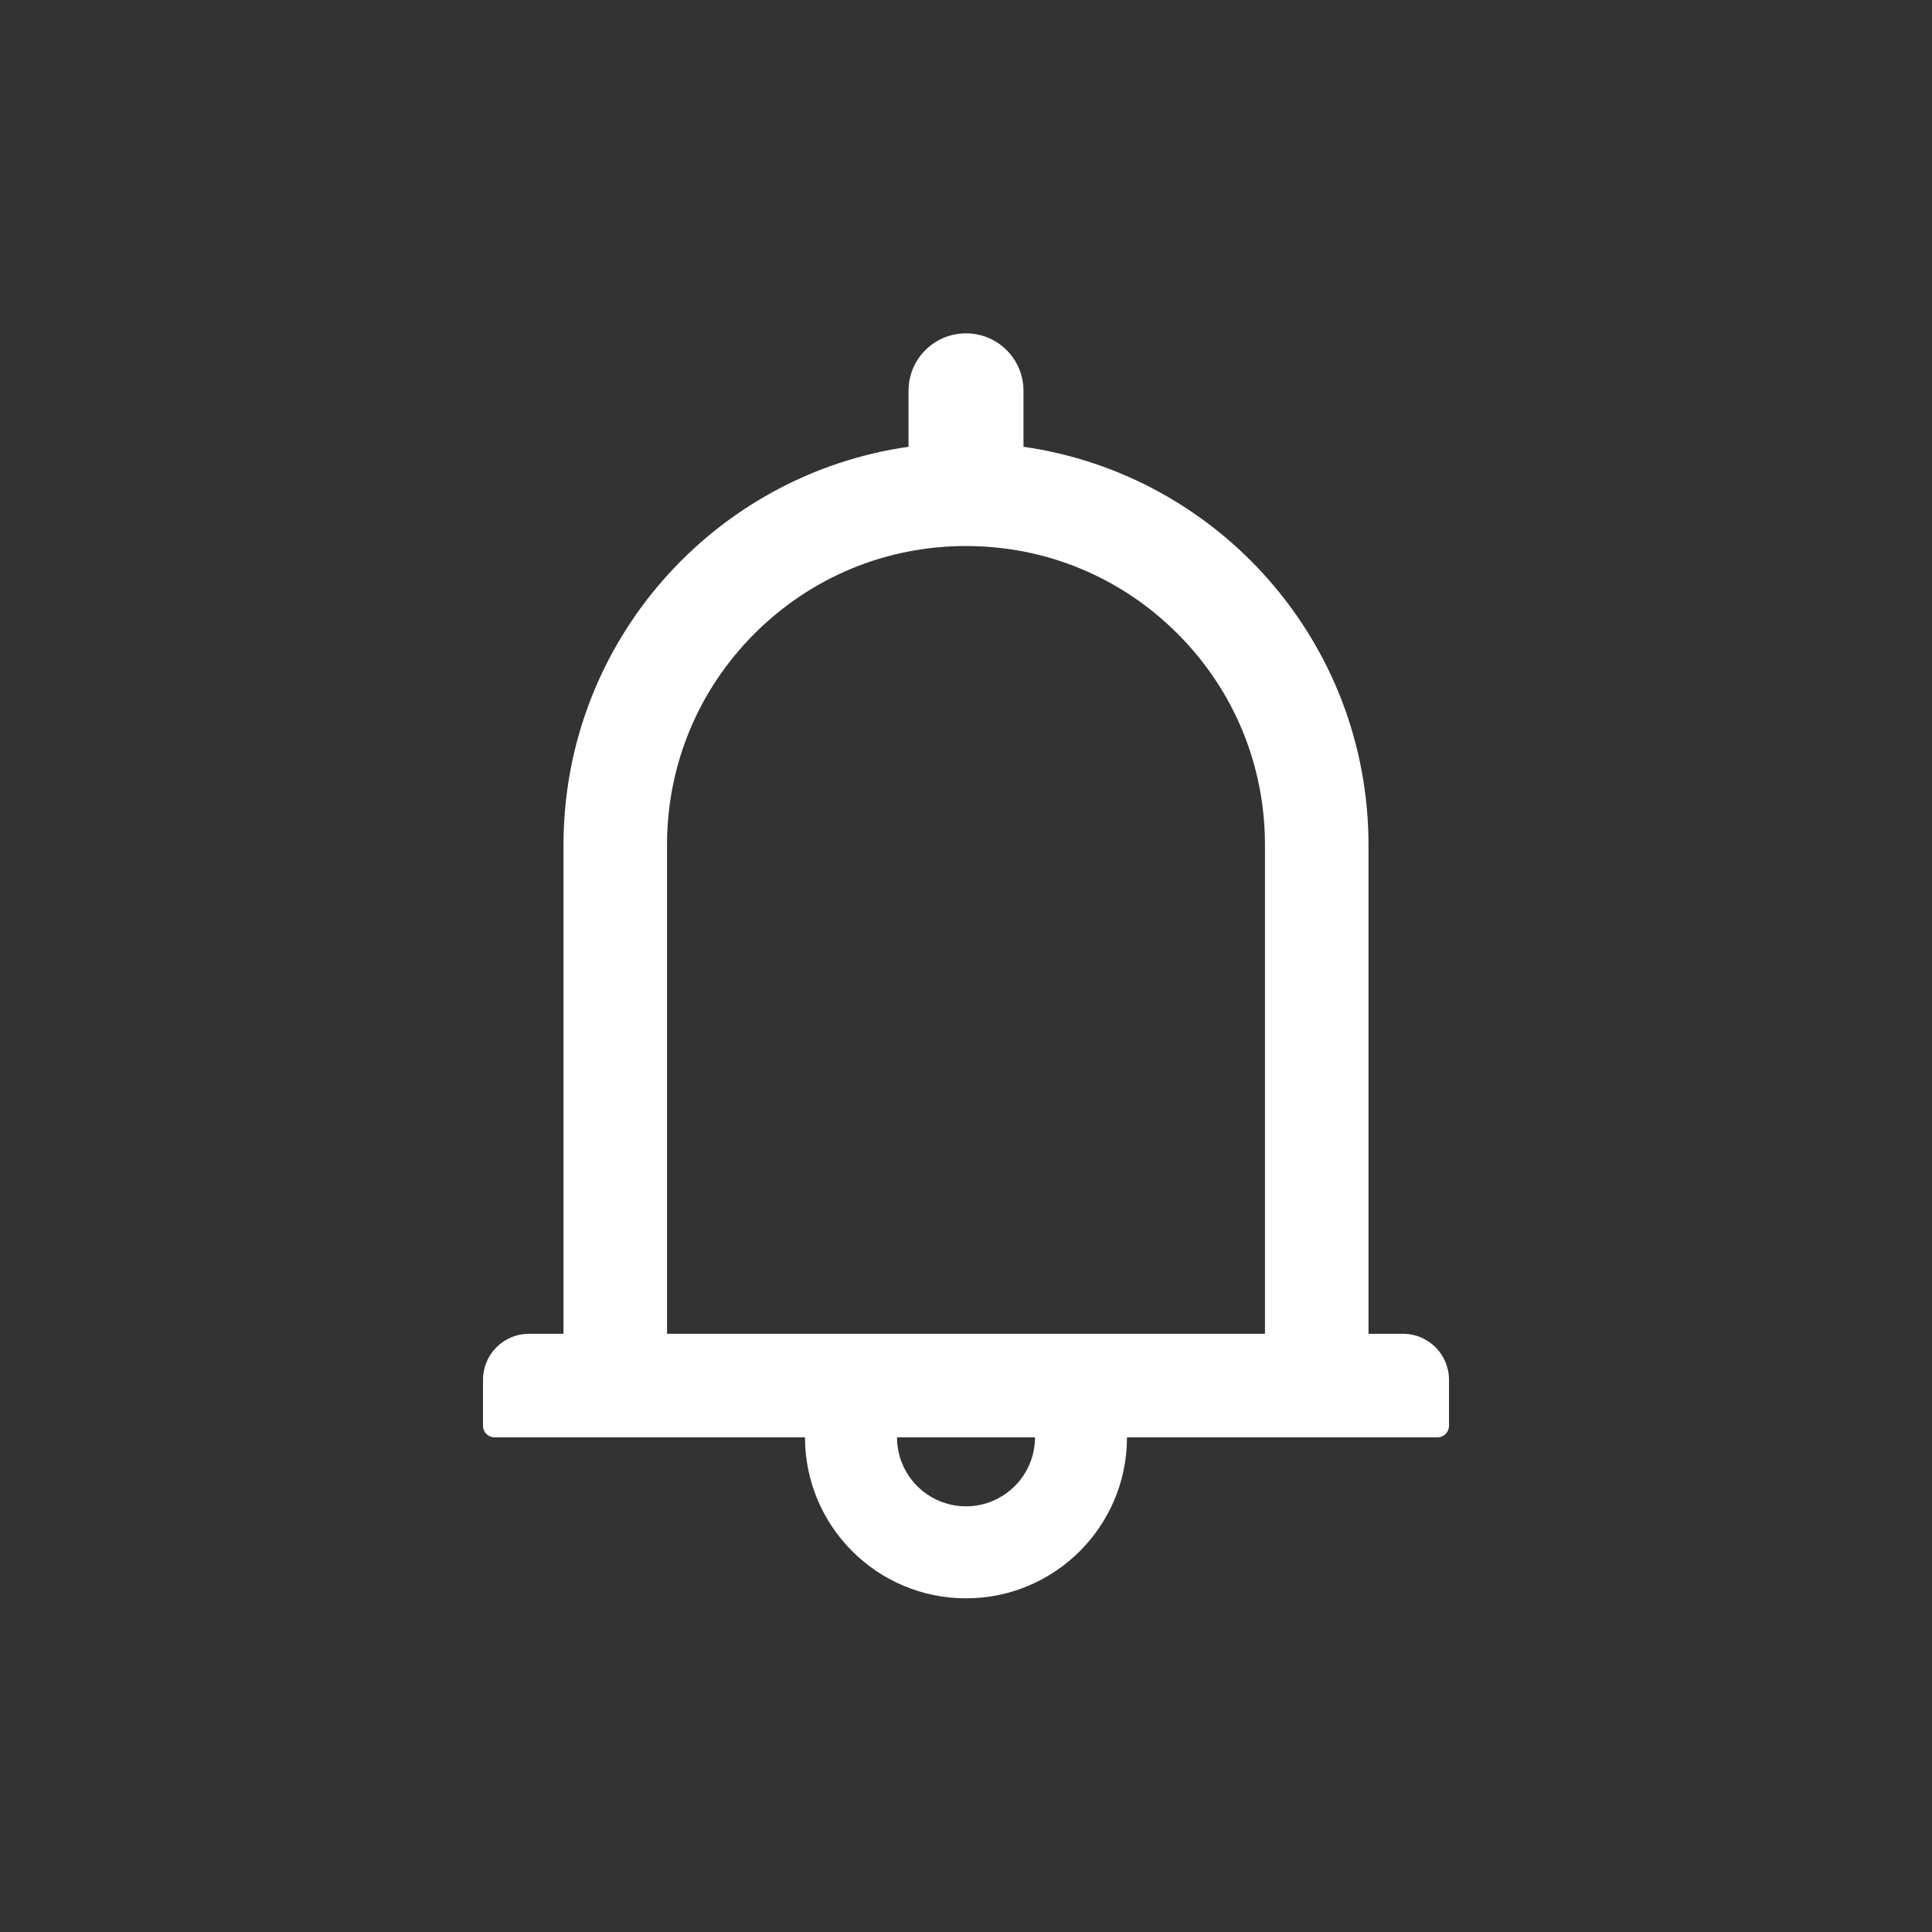 <svg width="24" height="24" viewBox="0 0 24 24" fill="none" xmlns="http://www.w3.org/2000/svg">
<rect x="0" y="0" width="24" height="24" fill="#333333" stroke="none"/>
<path d="M17.429 16.569H17V10.498C17 7.978 15.137 5.896 12.714 5.55V4.855C12.714 4.46 12.395 4.141 12 4.141C11.605 4.141 11.286 4.46 11.286 4.855V5.55C8.863 5.896 7 7.978 7 10.498V16.569H6.571C6.255 16.569 6 16.825 6 17.141V17.712C6 17.791 6.064 17.855 6.143 17.855H10C10 18.959 10.896 19.855 12 19.855C13.104 19.855 14 18.959 14 17.855H17.857C17.936 17.855 18 17.791 18 17.712V17.141C18 16.825 17.745 16.569 17.429 16.569ZM12 18.712C11.527 18.712 11.143 18.328 11.143 17.855H12.857C12.857 18.328 12.473 18.712 12 18.712ZM8.286 16.569V10.498C8.286 9.505 8.671 8.573 9.373 7.871C10.075 7.169 11.007 6.783 12 6.783C12.993 6.783 13.925 7.169 14.627 7.871C15.329 8.573 15.714 9.505 15.714 10.498V16.569H8.286Z" fill="#fff"/>
</svg>
